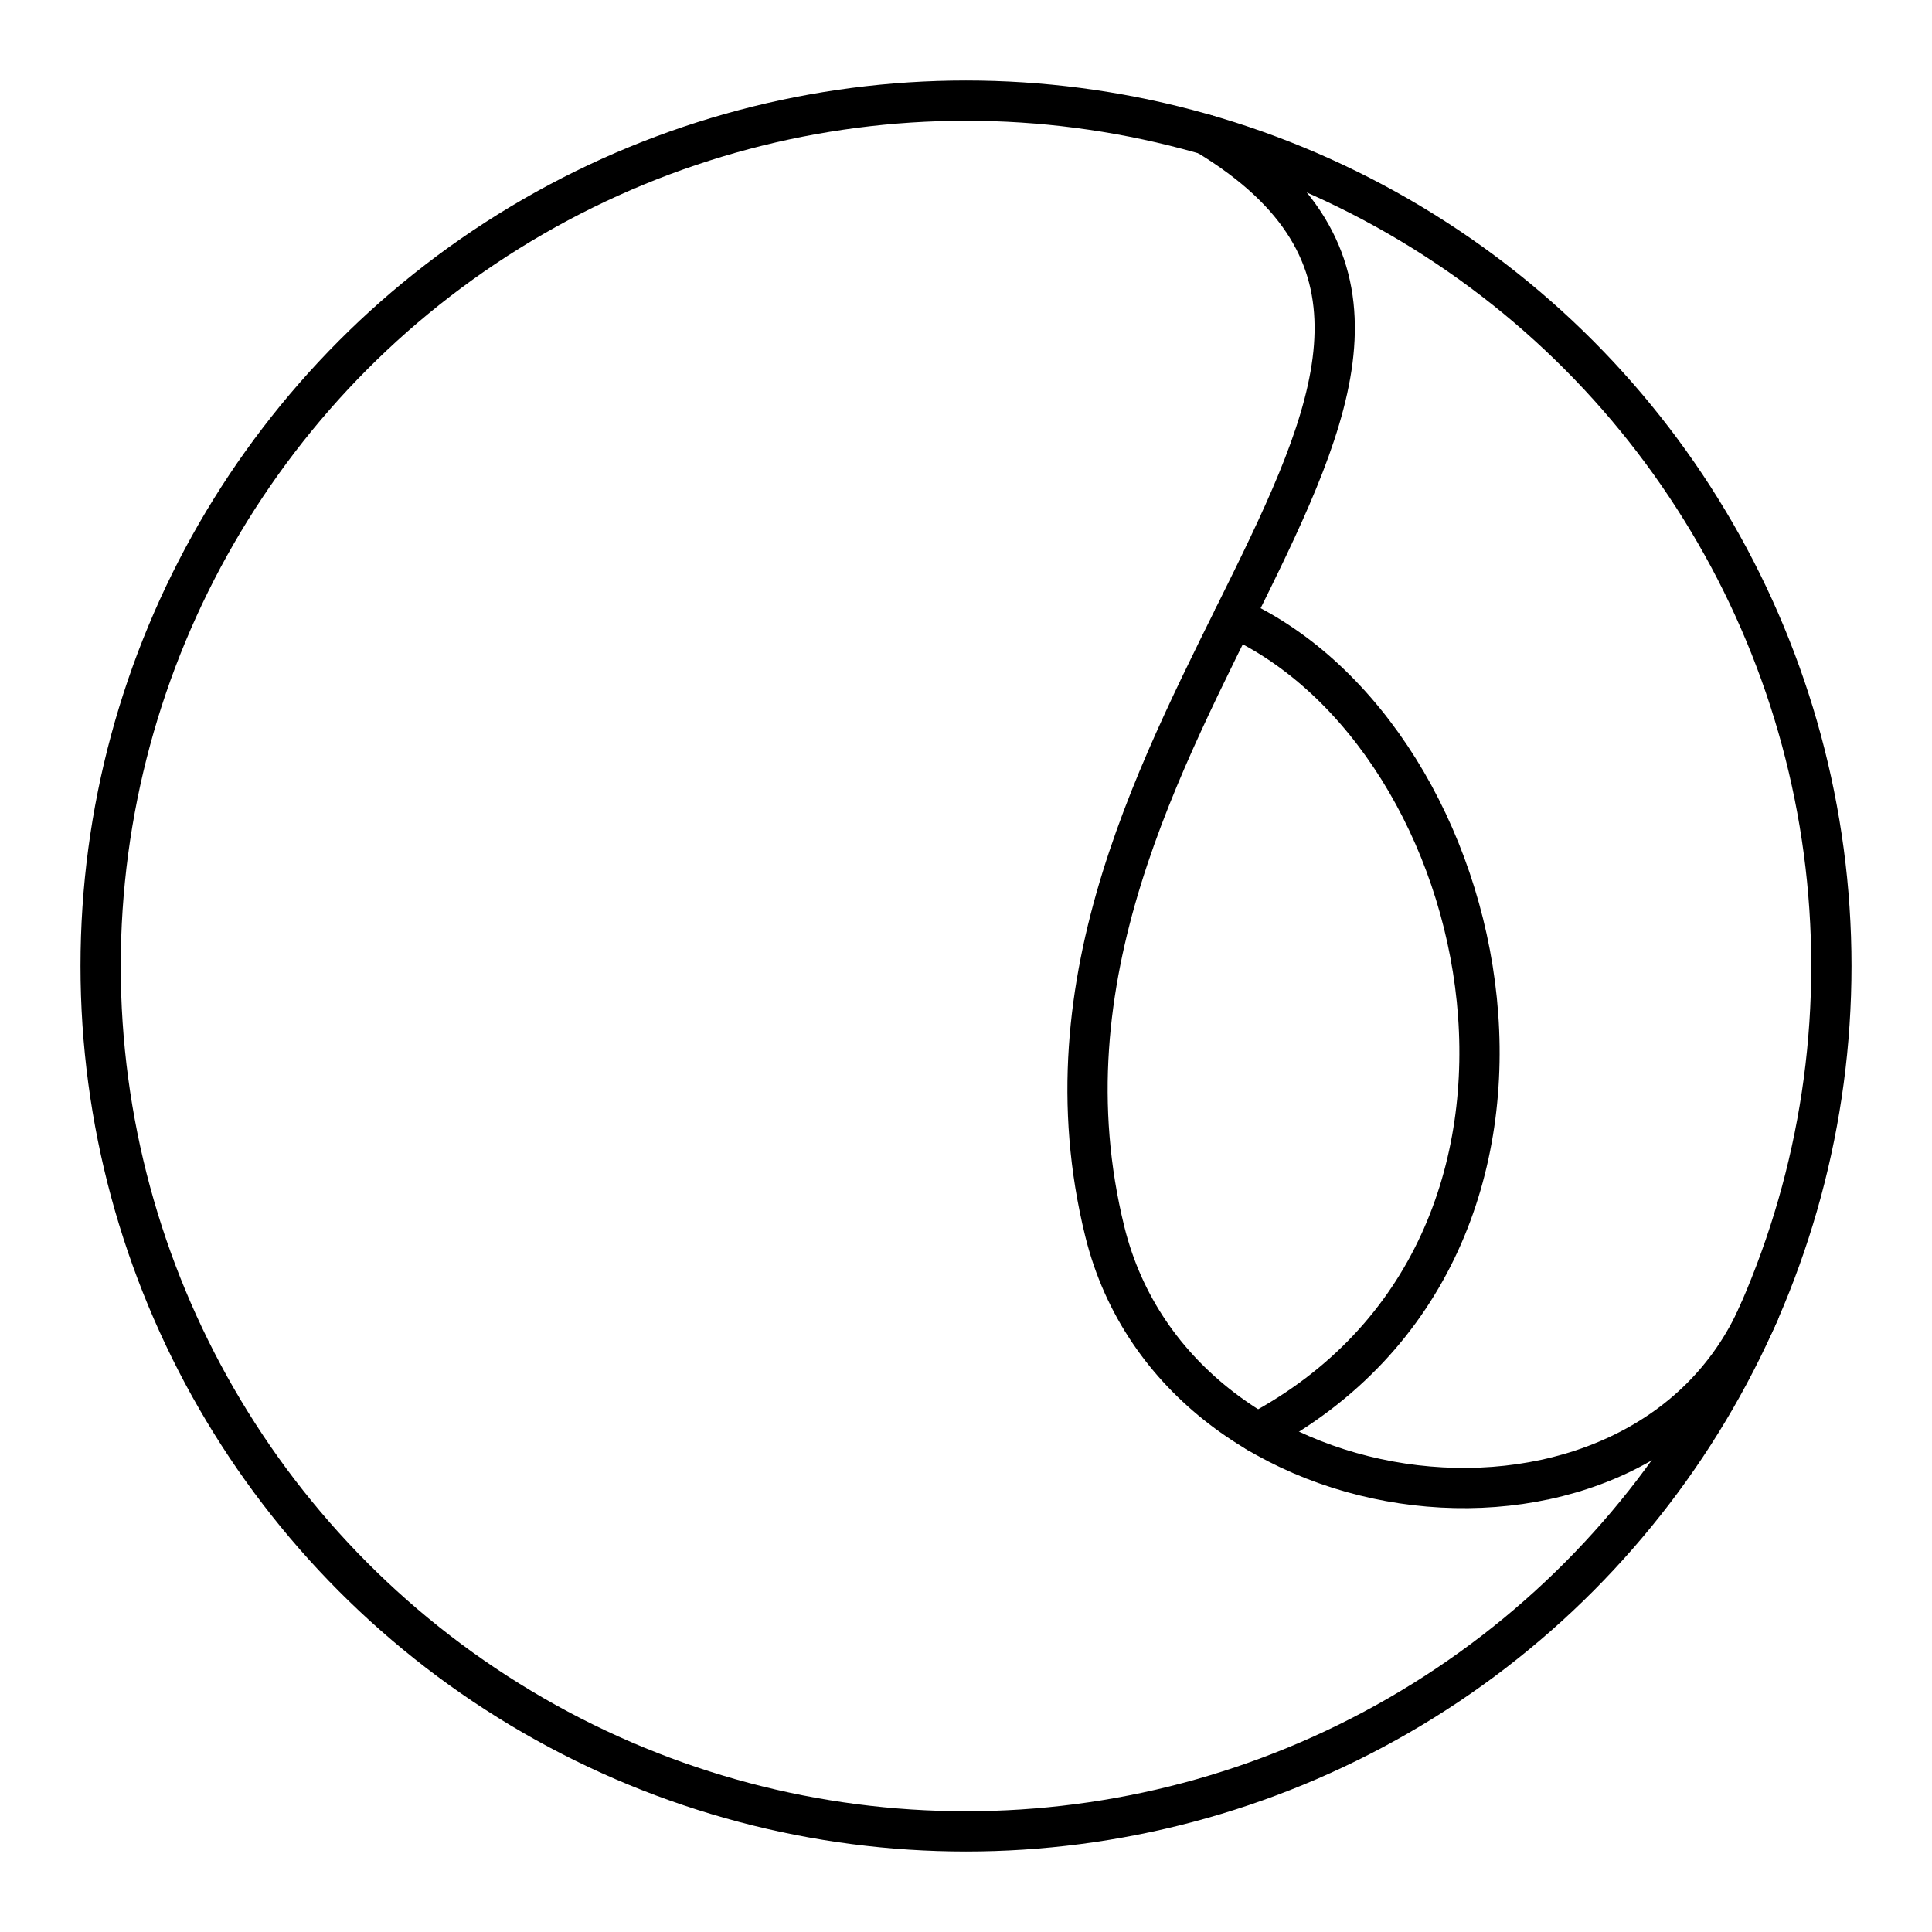 <?xml version="1.0" encoding="UTF-8"?><svg id="a" xmlns="http://www.w3.org/2000/svg" viewBox="0 0 48 48"><defs><style>.b{fill:none;stroke:#000;stroke-linecap:round;stroke-linejoin:round;}</style></defs><circle class="b" cx="24" cy="24" r="21.5"/><path class="b" d="M29.977,3.348c9.518,5.747-5.639,14.629-2.529,27.247,1.832,7.434,13.334,8.711,16.261,1.999"/><path class="b" d="M30.65,15.338c6.589,2.985,9.323,15.61.594,20.253"/></svg>